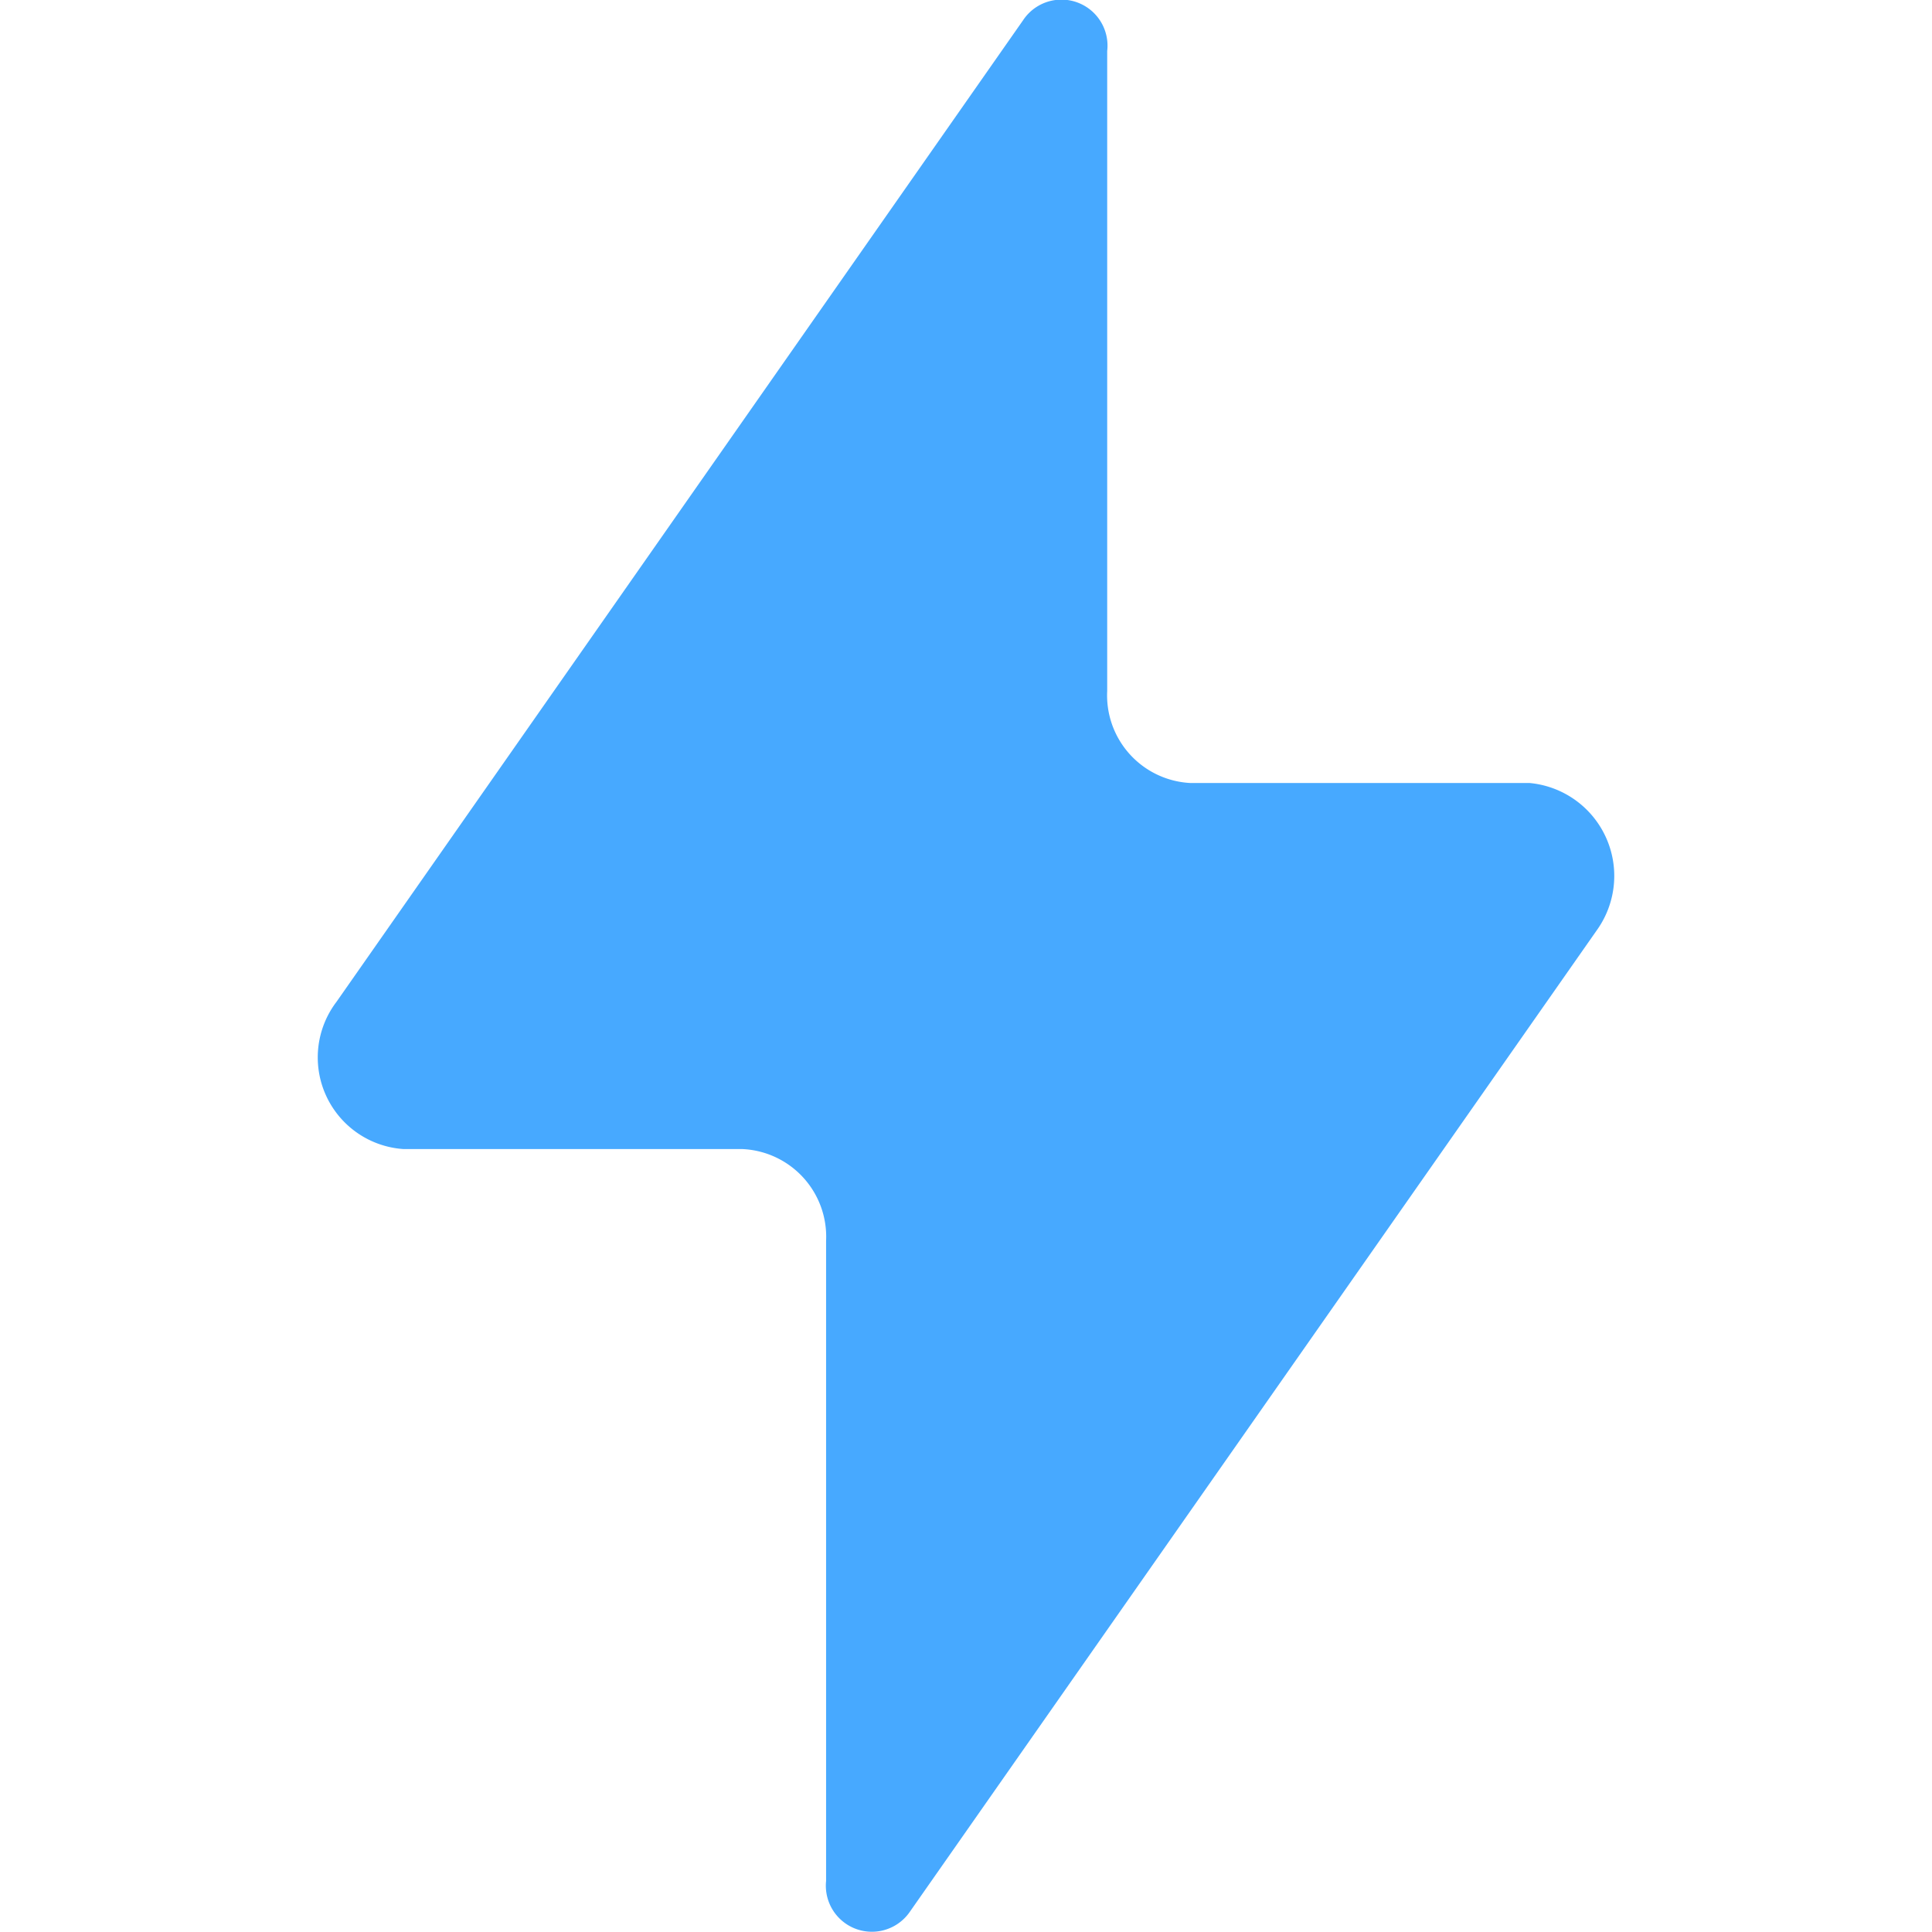 <svg xmlns="http://www.w3.org/2000/svg" width="24" height="24.001" viewBox="0 0 24 24.001"><defs><style>.a{fill:none;}.b{fill:#47a9ff;fill-rule:evenodd;}</style></defs><rect class="a" width="24" height="24"/><path class="b" d="M33.794,9.728H29.585a1.09,1.09,0,0,1-1.039-1.143V.635A.572.572,0,0,0,27.5.254L18.972,12.446a1.141,1.141,0,0,0,.832,1.829h4.209a1.09,1.09,0,0,1,1.041,1.142v7.95a.572.572,0,0,0,1.041.382l8.533-12.192a1.159,1.159,0,0,0-.833-1.829Z" transform="translate(-14.792 -0.001)"/></svg>